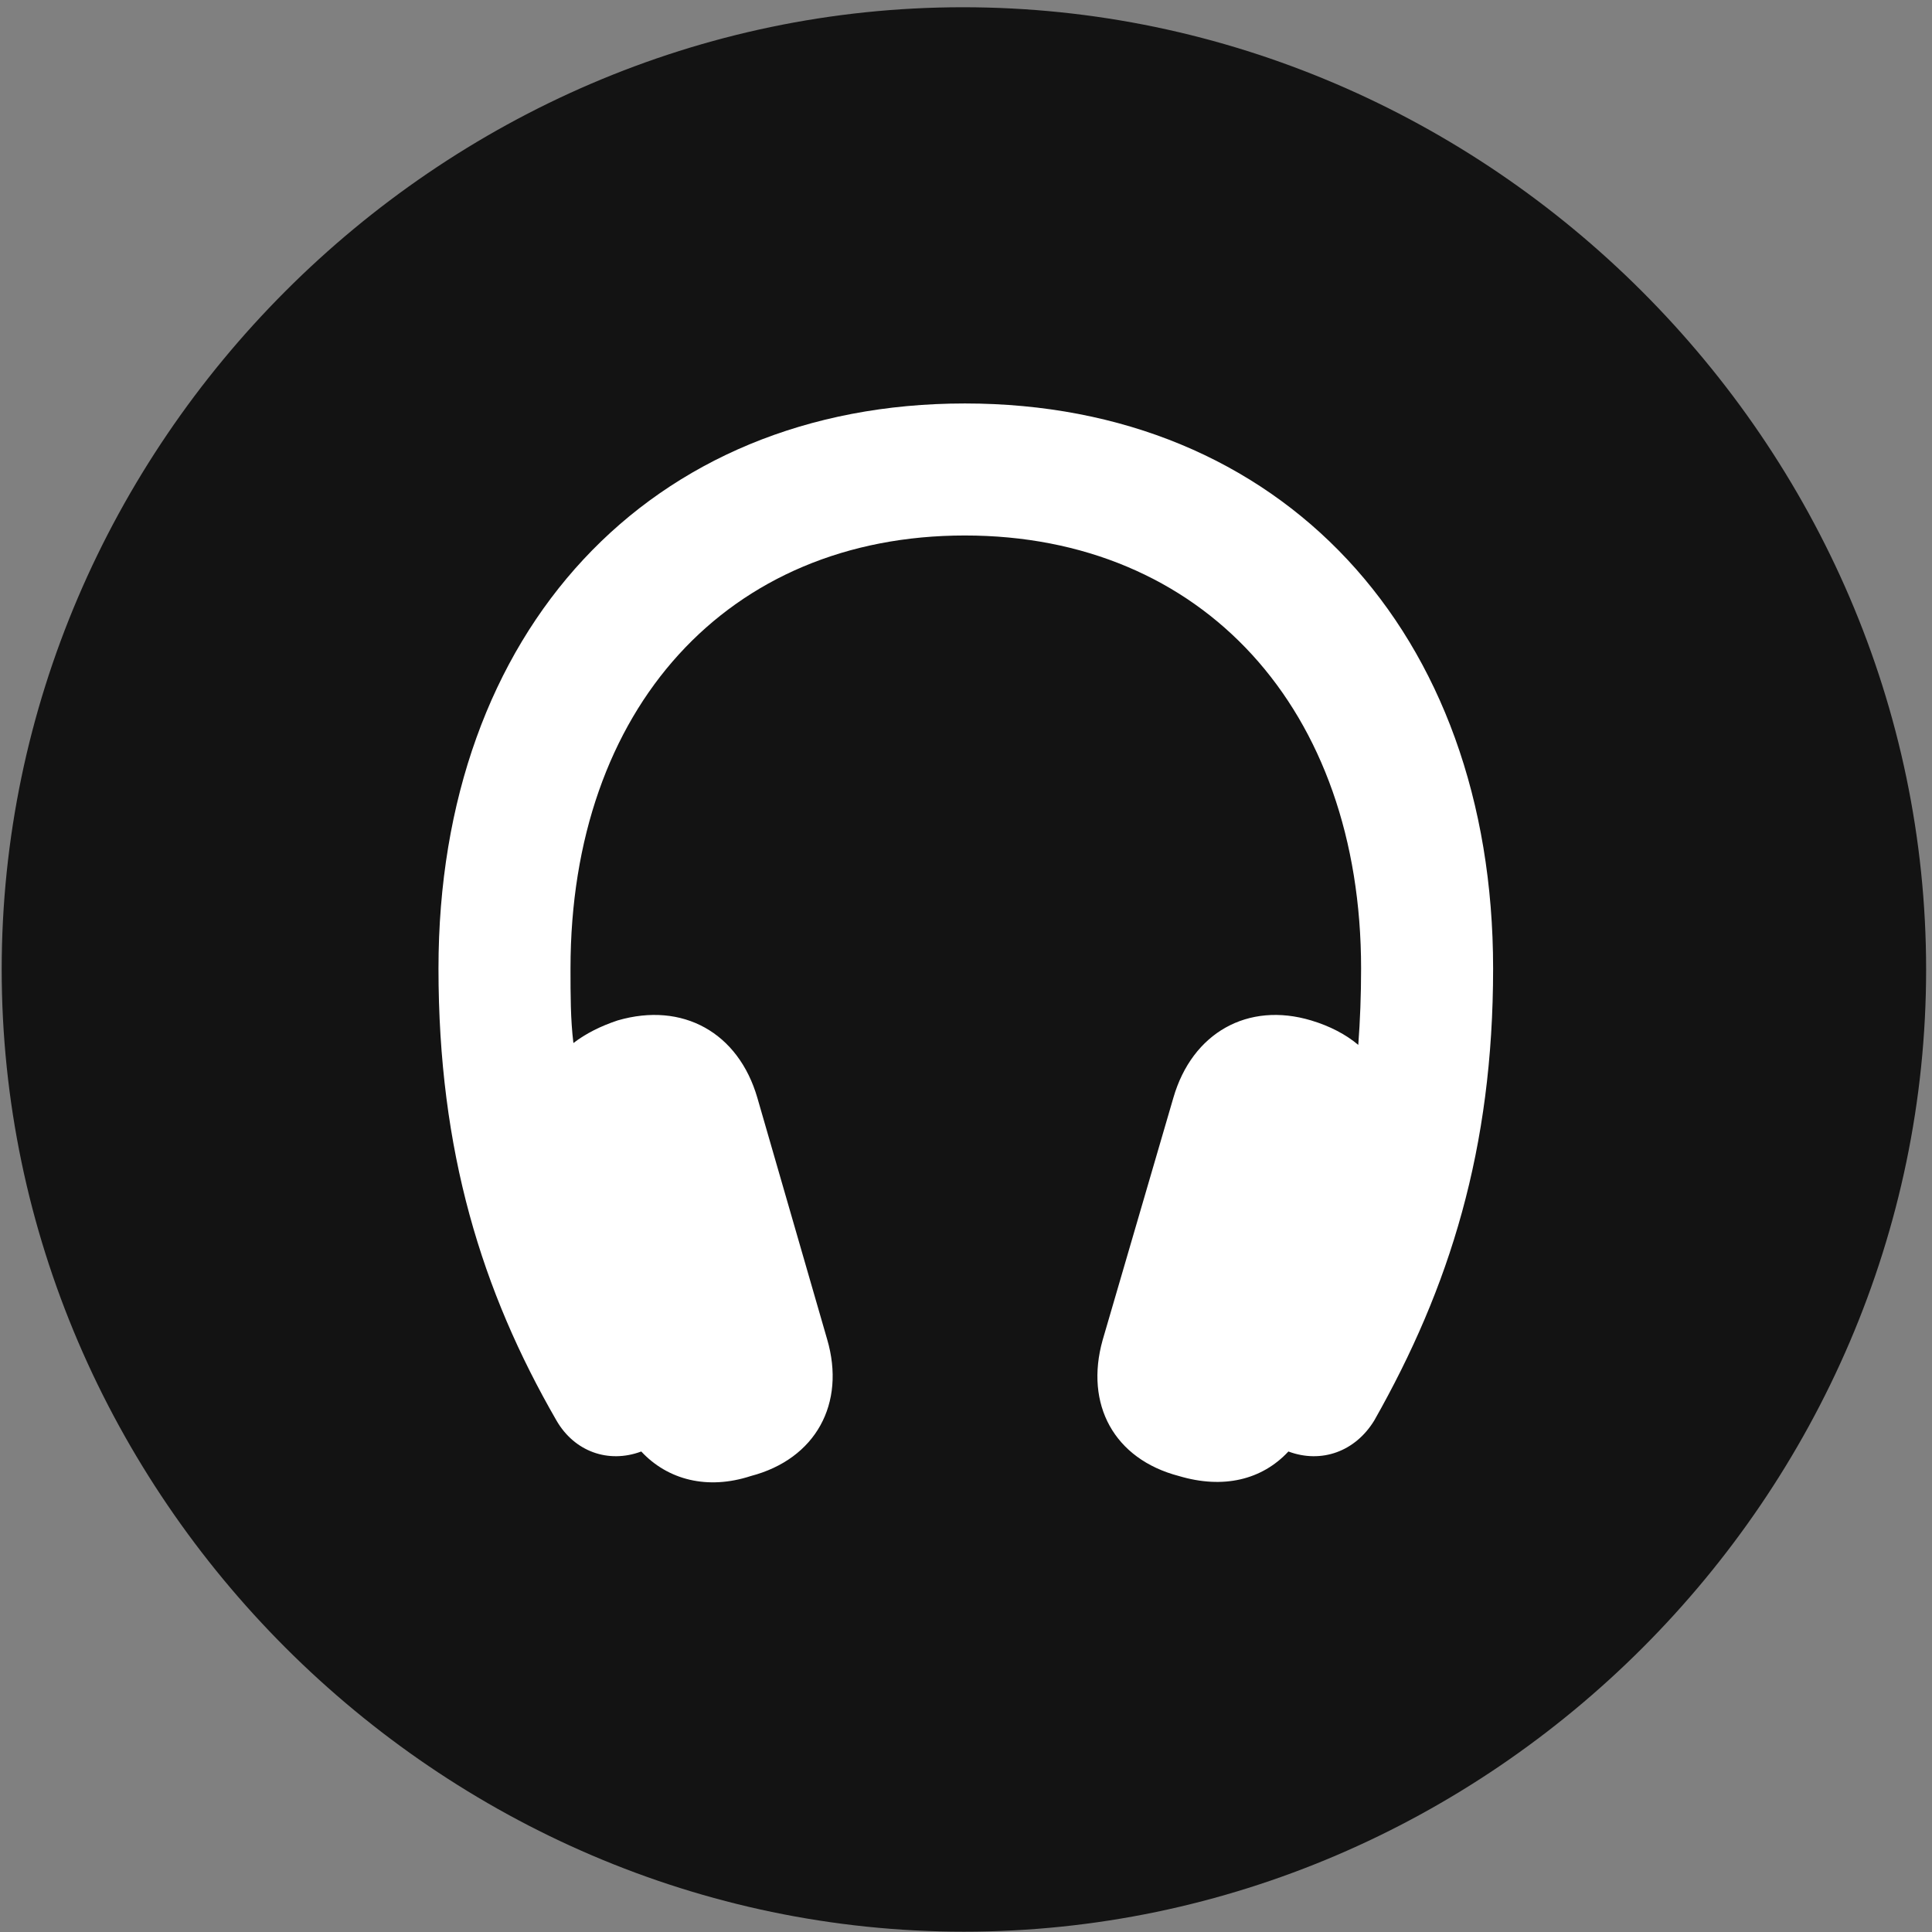 <svg width="24" height="24" viewBox="0 0 24 24" fill="none" xmlns="http://www.w3.org/2000/svg">
<rect x="0" y="0" width="24" height="24" fill="#808080" stroke="none"/>
<g clip-path="url(#clip0_2207_14299)">
<path d="M11.974 23.996C18.513 23.996 23.927 18.582 23.927 12.043C23.927 5.516 18.502 0.09 11.962 0.09C5.435 0.09 0.021 5.516 0.021 12.043C0.021 18.582 5.447 23.996 11.974 23.996Z" fill="black" fill-opacity="0.85"/>
<path d="M5.447 12.031C5.447 7.836 8.072 5.012 11.986 5.012C15.912 5.012 18.548 7.848 18.548 12.031C18.548 14.27 18.009 15.992 17.072 17.645C16.837 18.031 16.416 18.184 16.005 18.031C15.677 18.383 15.197 18.5 14.646 18.336C13.837 18.125 13.474 17.445 13.697 16.648L14.576 13.637C14.81 12.828 15.502 12.441 16.287 12.676C16.521 12.746 16.72 12.851 16.873 12.98C16.896 12.676 16.908 12.359 16.908 12.031C16.908 8.809 14.939 6.652 11.986 6.652C9.044 6.652 7.087 8.797 7.087 12.031C7.087 12.359 7.087 12.664 7.123 12.957C7.275 12.84 7.462 12.746 7.673 12.676C8.482 12.441 9.173 12.828 9.408 13.637L10.275 16.637C10.509 17.434 10.134 18.125 9.326 18.336C8.787 18.512 8.294 18.383 7.966 18.031C7.556 18.184 7.134 18.031 6.912 17.645C5.986 16.039 5.447 14.305 5.447 12.031Z" fill="white"/>
</g>
<defs>
<clipPath id="clip0_2207_14299">
<rect width="23.906" height="23.918" fill="white" transform="translate(0.021 0.078)"/>
</clipPath>
</defs>
</svg>
